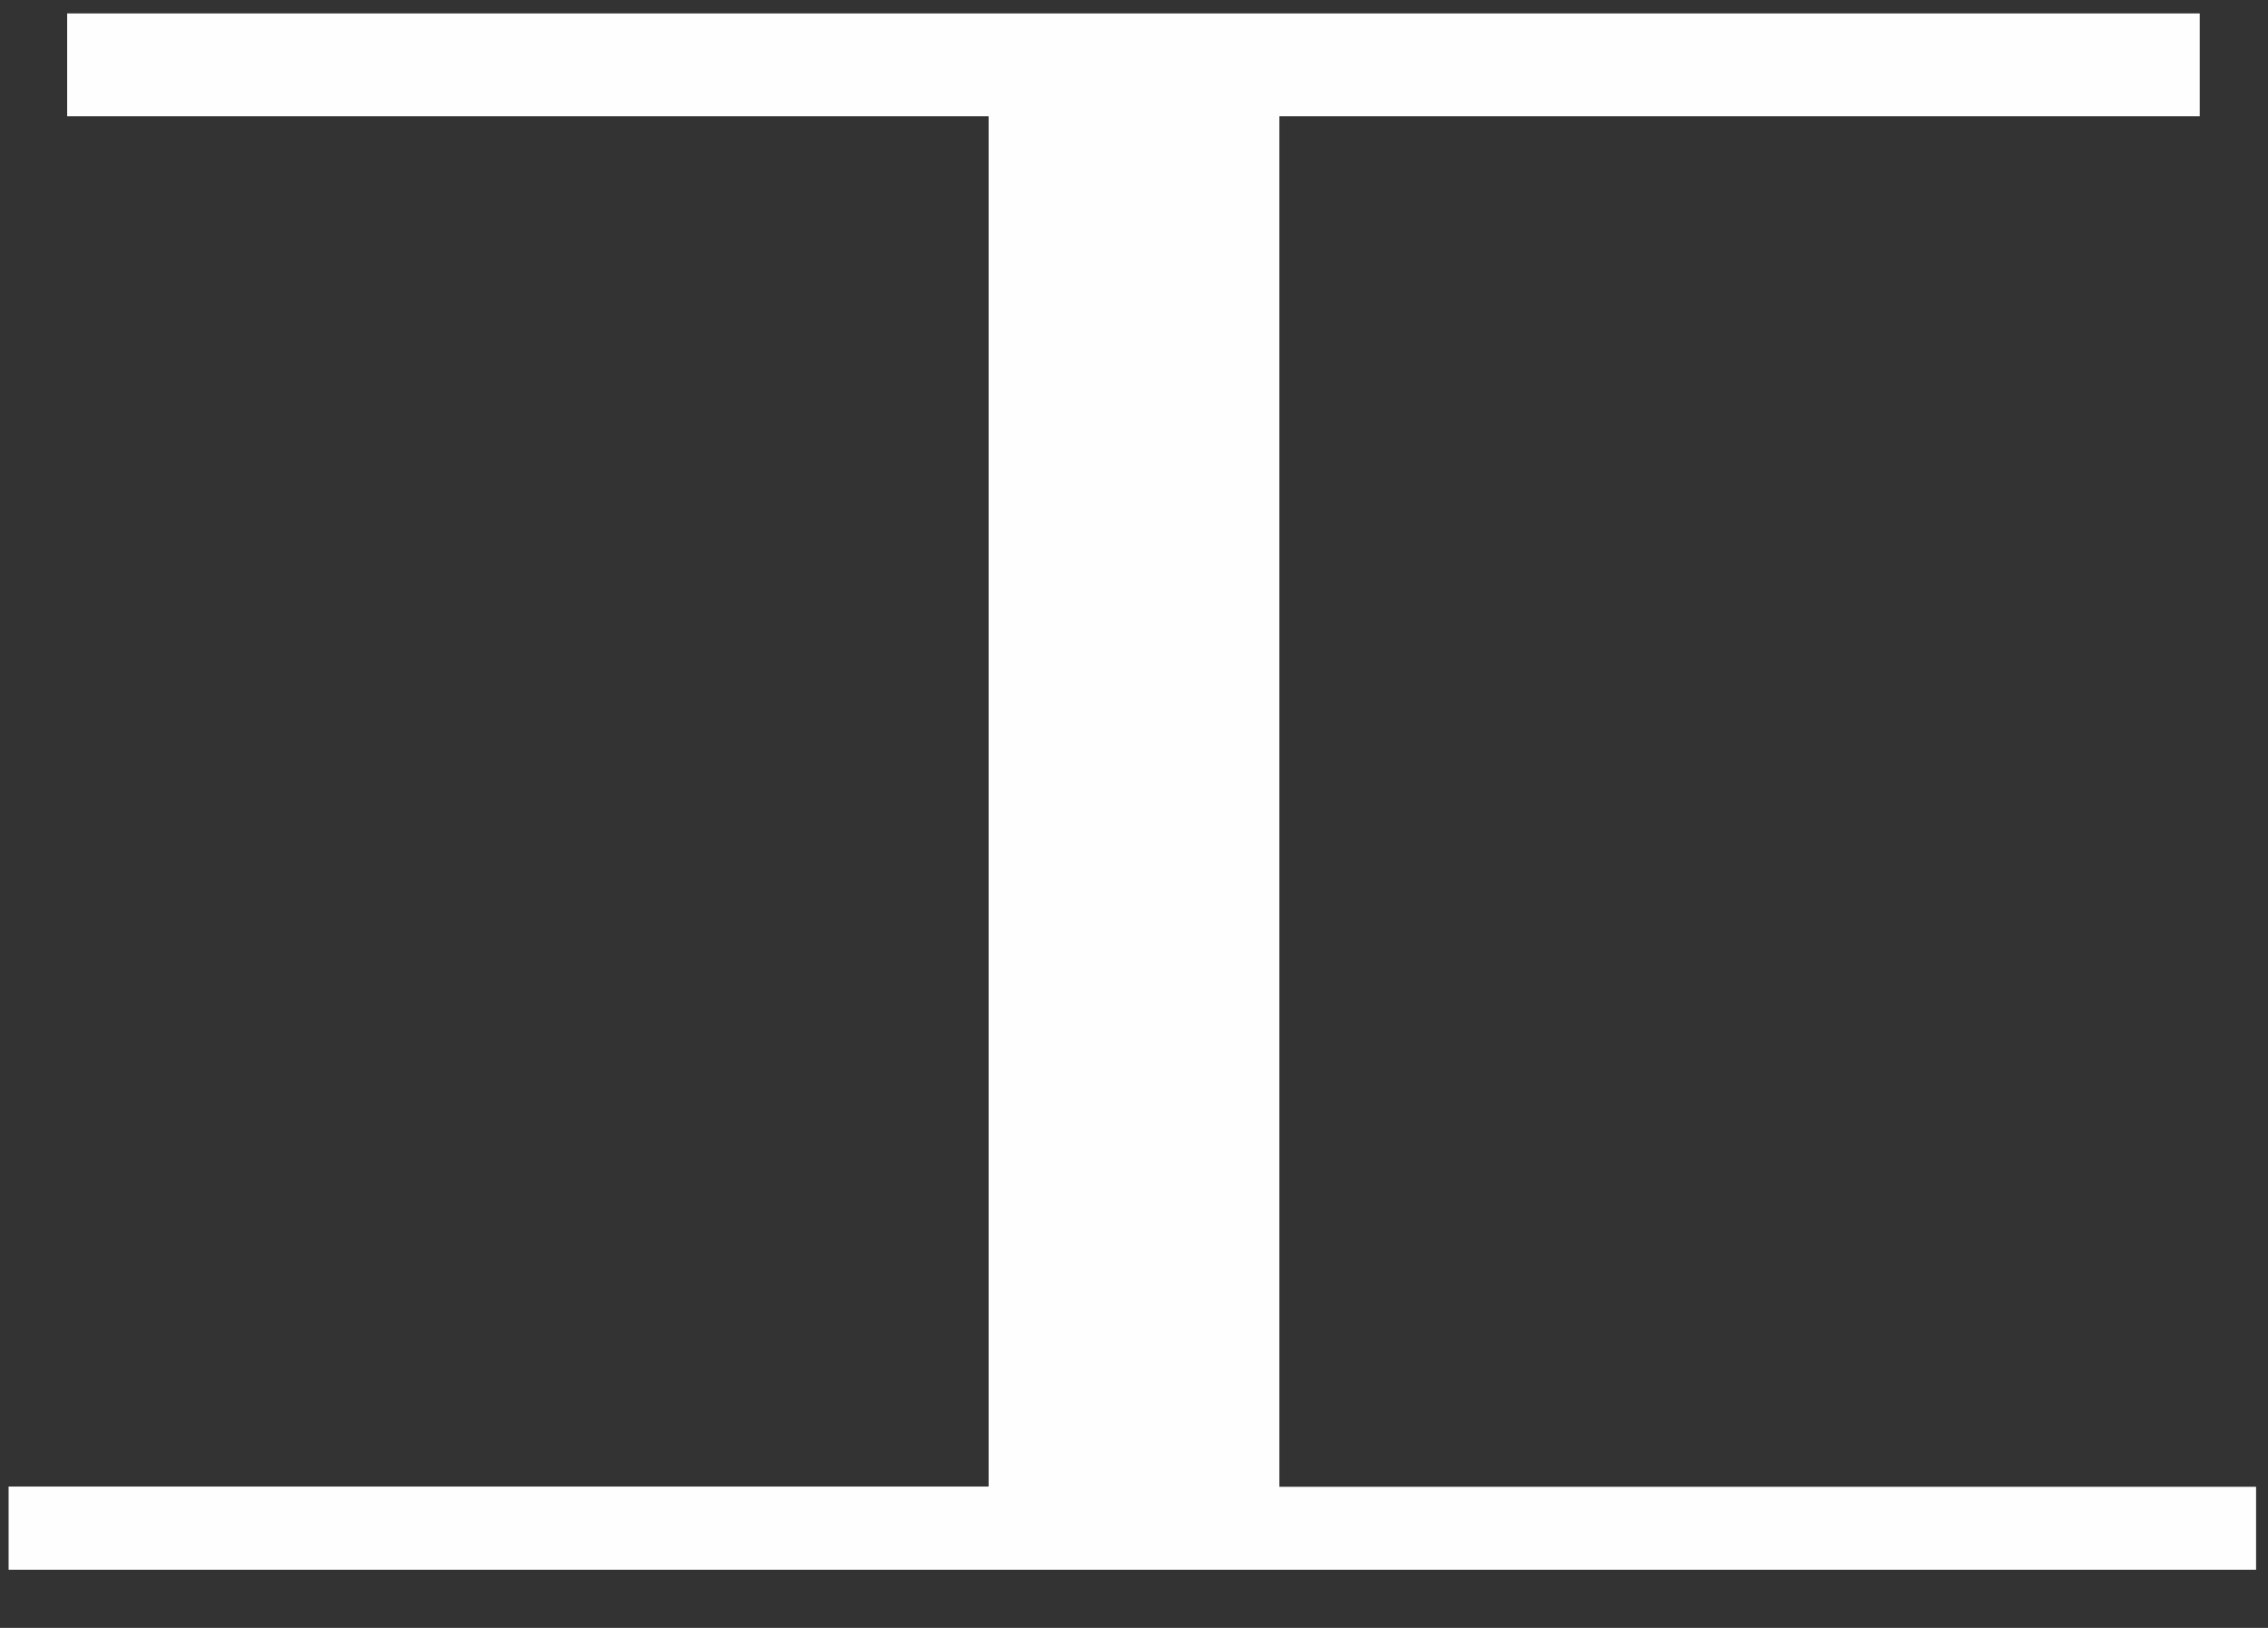 ﻿<?xml version="1.0" encoding="utf-8"?>
<svg version="1.1" xmlns:xlink="http://www.w3.org/1999/xlink" width="39px" height="28px" xmlns="http://www.w3.org/2000/svg">
  <rect width="100%" height="100%" fill="#333333" stroke="none"/>
  <g transform="matrix(1 0 0 1 -93 -19 )">
    <path d="M 1.155 2  L 1.155 0.231  L 37.826 0.231  L 37.826 2  L 22 2  L 22 25.573  L 38.795 25.573  L 38.795 27  L 0.148 27  L 0.148 25.569  L 17 25.569  L 17 2  L 1.155 2  Z " fill-rule="nonzero" fill="#ffffff" stroke="none" fill-opacity="0.996" transform="matrix(1 0 0 1 93 19 )" />
  </g>
</svg>